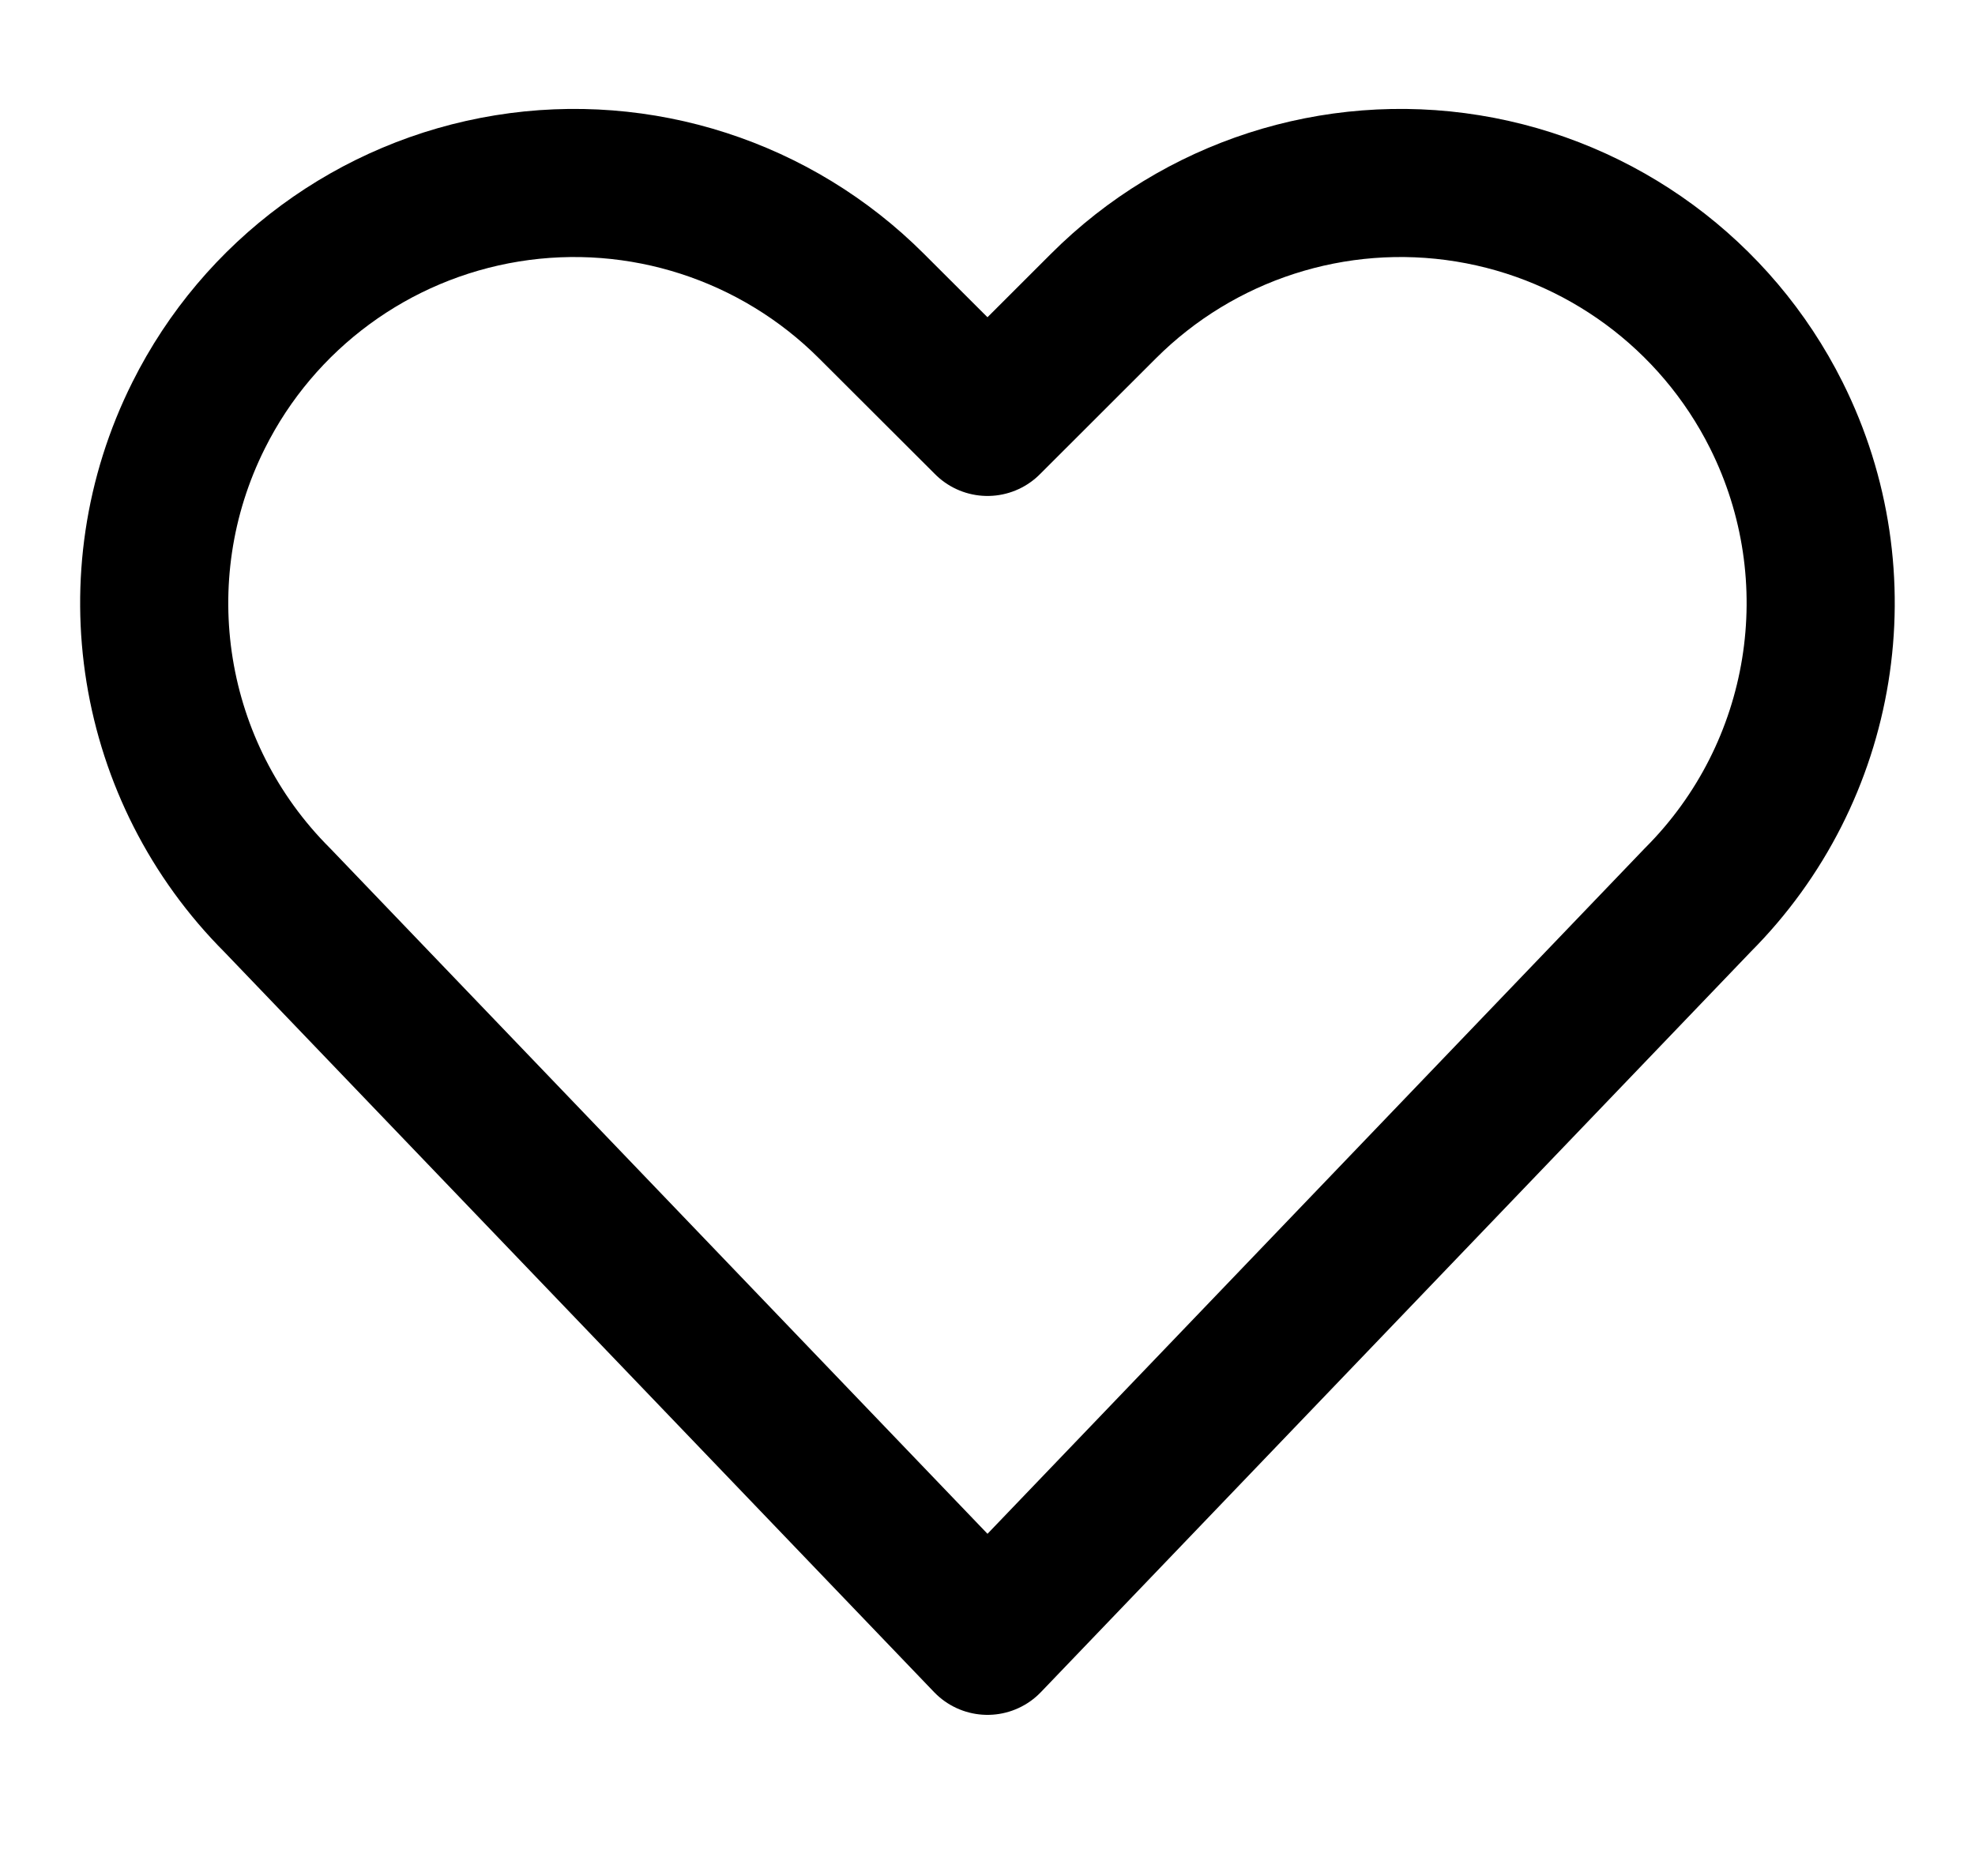 <svg width="20" height="19" viewBox="0 0 20 19" fill="none" xmlns="http://www.w3.org/2000/svg">
<path fill-rule="evenodd" clip-rule="evenodd" d="M10 16.618L2.809 9.118C1.513 7.823 1.191 5.844 2.012 4.205V4.205C2.623 2.982 3.786 2.127 5.135 1.908C6.485 1.689 7.858 2.133 8.825 3.1L10 4.273L11.174 3.1C12.141 2.133 13.514 1.689 14.864 1.908C16.214 2.127 17.376 2.982 17.988 4.205V4.205C18.807 5.843 18.486 7.821 17.192 9.116L10 16.618Z" stroke="black" stroke-width="1.5" stroke-linecap="round" stroke-linejoin="round"/>
</svg>
